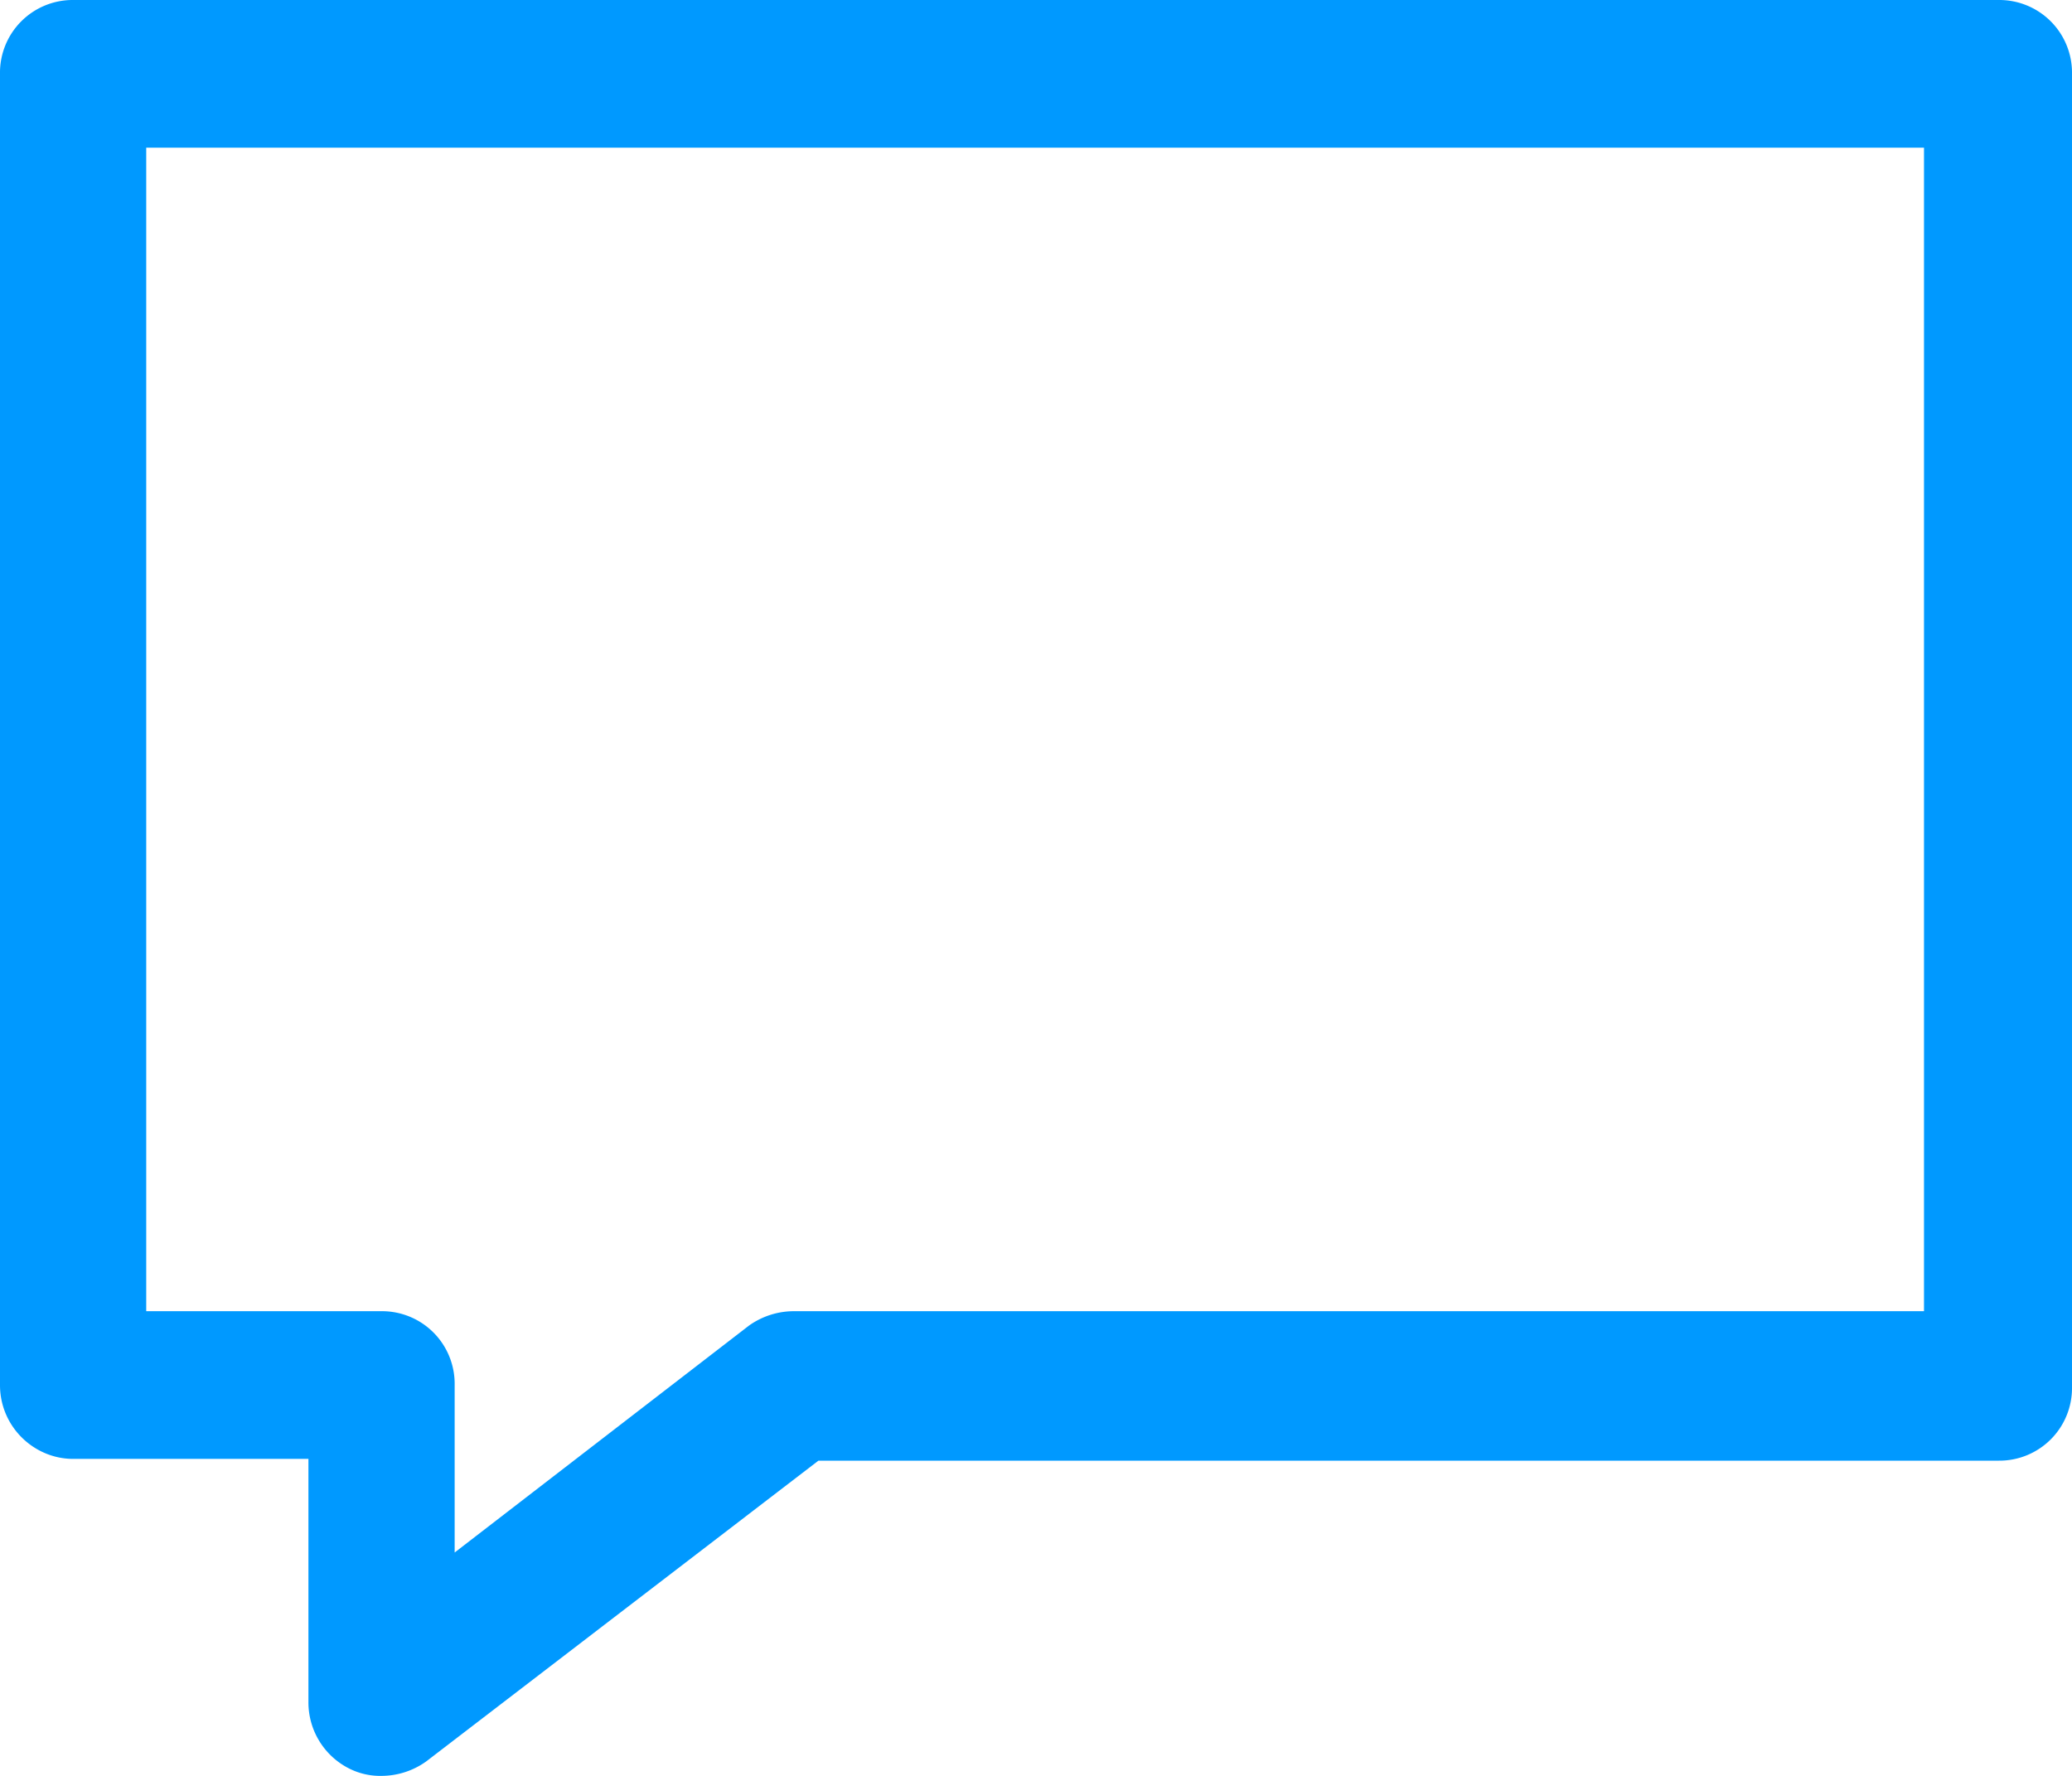 <svg xmlns="http://www.w3.org/2000/svg" width="21" height="18" viewBox="0 0 21 18">
    <path fill="#09F" fill-rule="evenodd" d="M.741 14.787h2.385v2.465a.75.75 0 0 0 .416.675.698.698 0 0 0 .326.073.782.782 0 0 0 .451-.146l3.976-3.049h11.964a.736.736 0 0 0 .741-.748V.75A.737.737 0 0 0 20.259 0H.74A.737.737 0 0 0 0 .749v13.29c0 .42.343.748.741.748zm.74-13.29H19.5V13.29H8.043a.785.785 0 0 0-.452.146l-2.983 2.3V14.04a.736.736 0 0 0-.74-.75H1.482V1.498z"/>
</svg>
